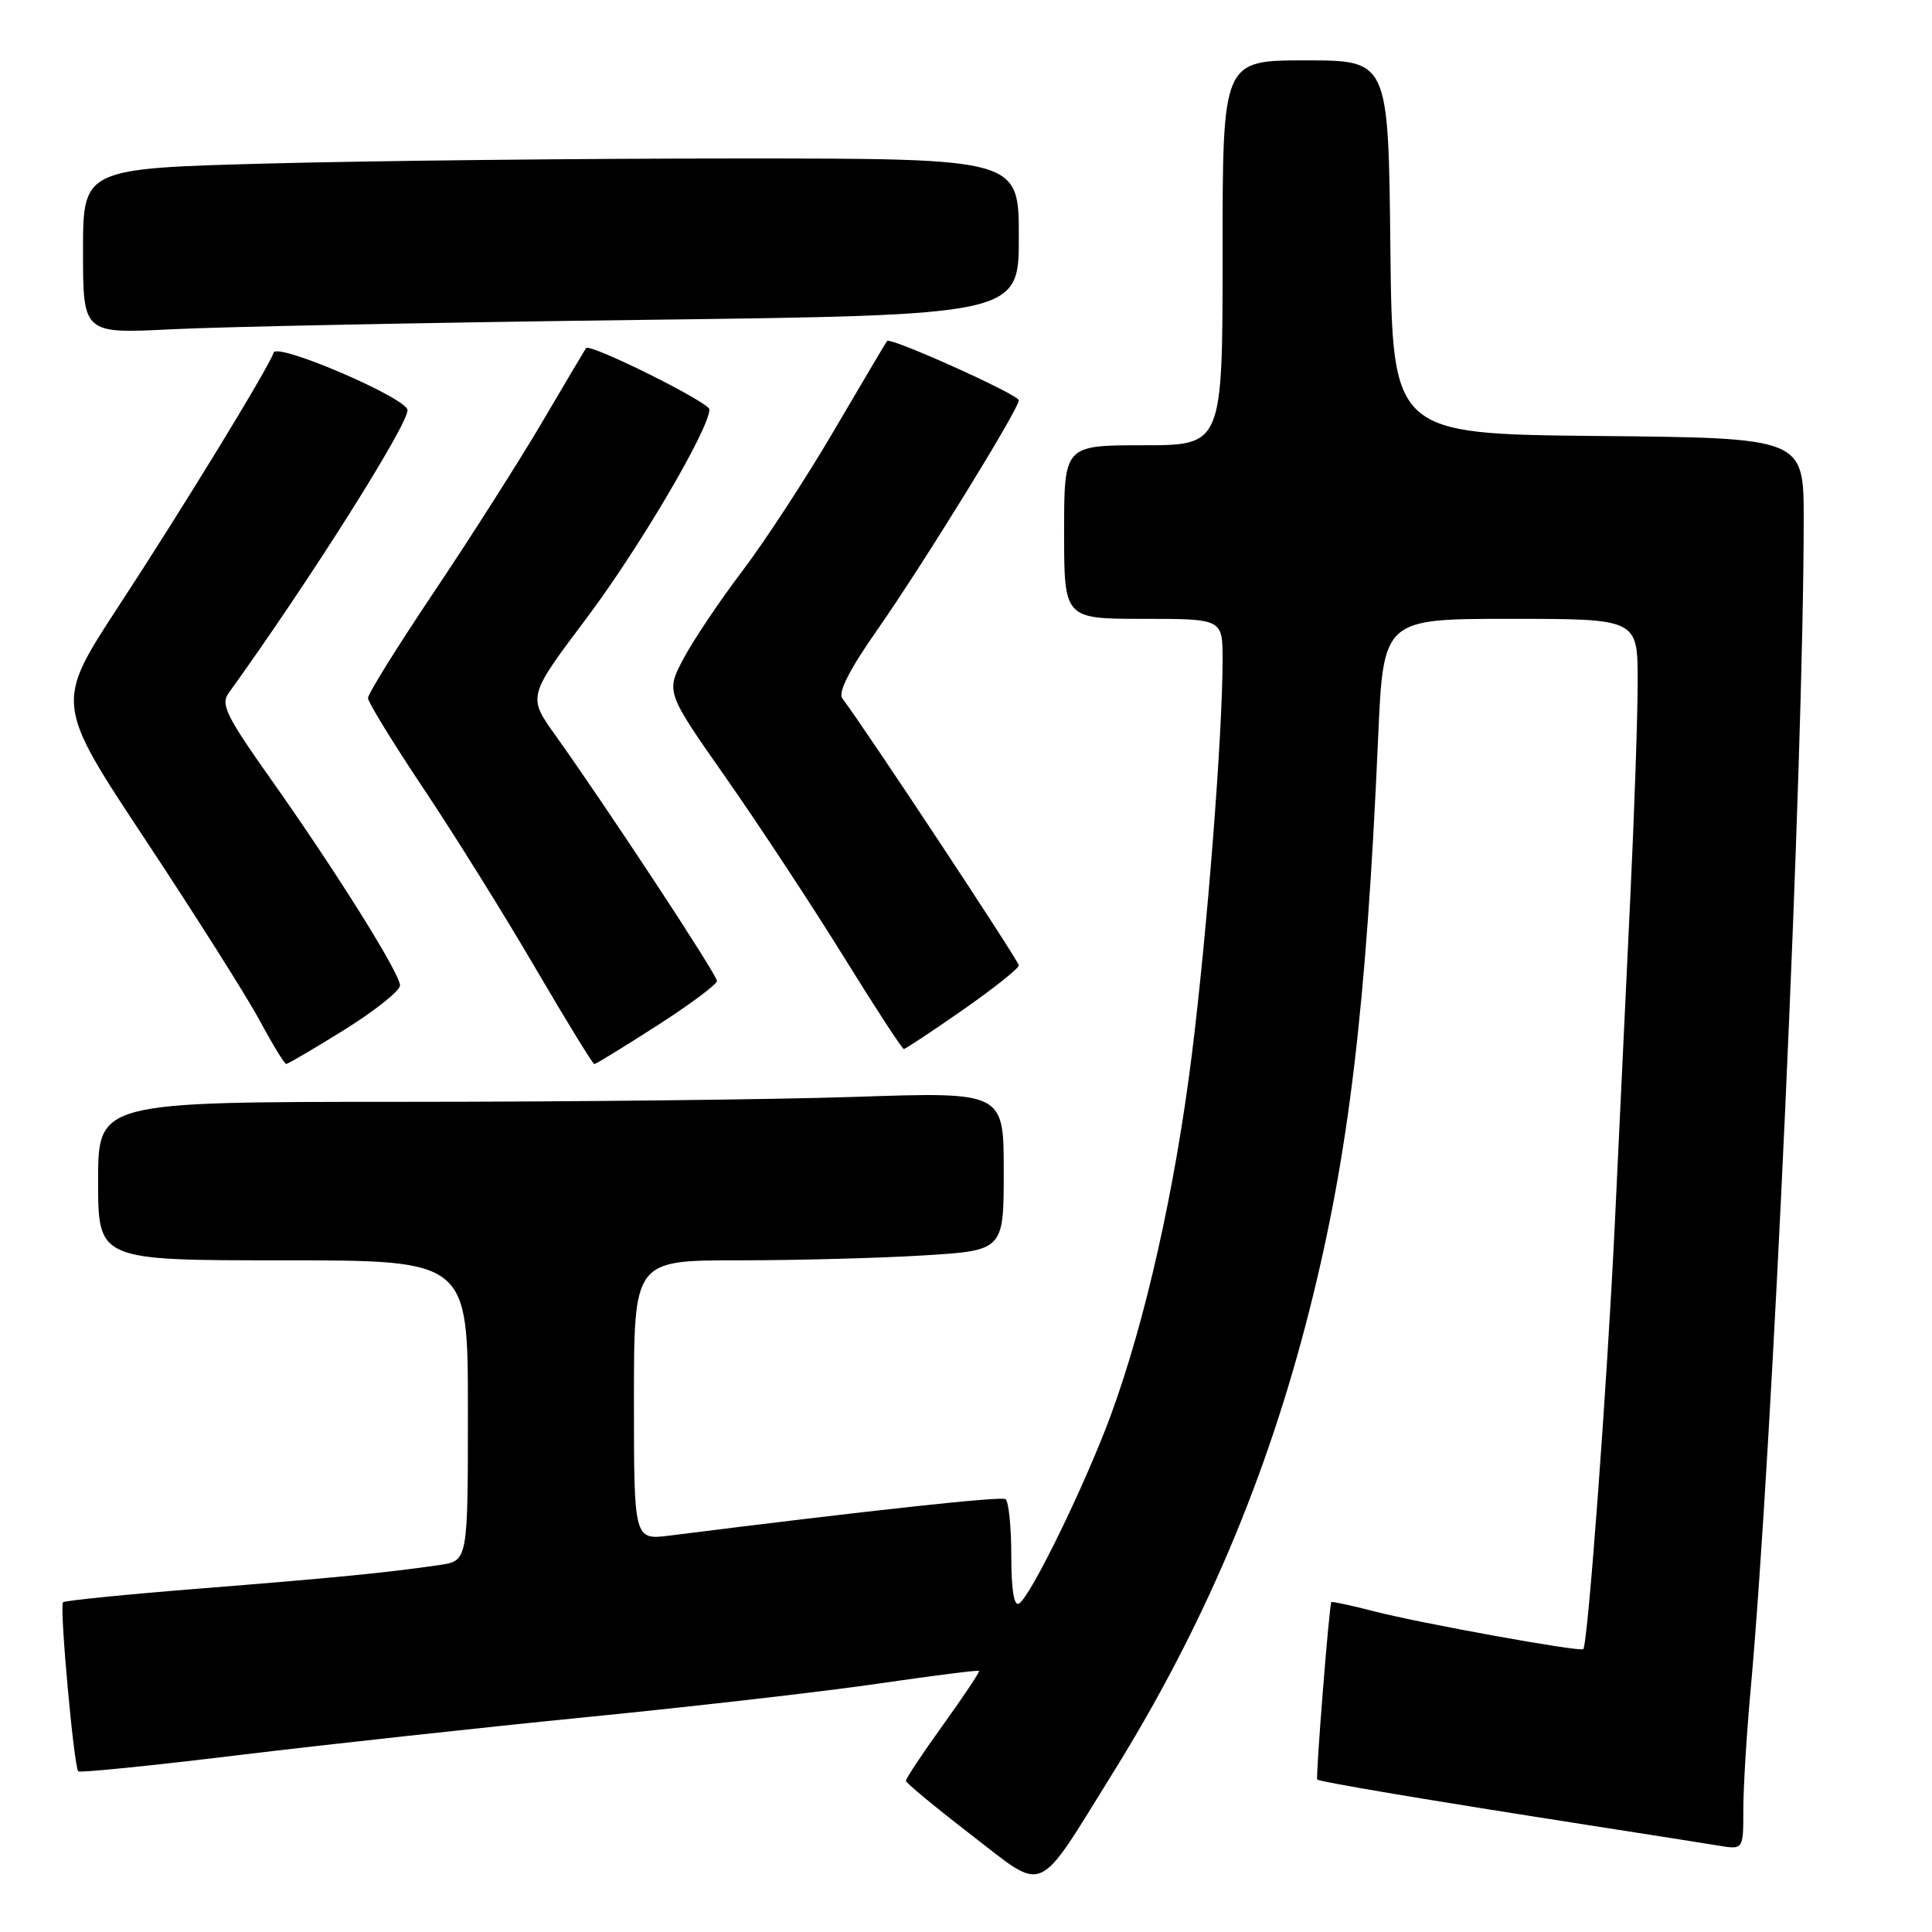 <?xml version="1.0" encoding="UTF-8" standalone="no"?>
<!DOCTYPE svg PUBLIC "-//W3C//DTD SVG 1.1//EN" "http://www.w3.org/Graphics/SVG/1.1/DTD/svg11.dtd" >
<svg xmlns="http://www.w3.org/2000/svg" xmlns:xlink="http://www.w3.org/1999/xlink" version="1.1" viewBox="0 0 256 256">
 <g >
 <path fill="currentColor"
d=" M 147.49 234.88 C 159.49 215.59 167.93 195.67 173.53 173.50 C 178.71 153.02 181.03 133.63 182.61 97.75 C 183.30 82.00 183.30 82.00 200.15 82.00 C 217.00 82.00 217.00 82.00 217.00 90.25 C 217.00 94.79 216.56 107.72 216.02 119.00 C 215.48 130.28 214.56 149.62 213.98 162.00 C 212.96 183.36 210.40 217.97 209.79 218.52 C 209.34 218.92 188.15 215.08 182.04 213.50 C 179.04 212.72 176.51 212.18 176.41 212.29 C 176.13 212.62 174.32 235.46 174.54 235.79 C 174.75 236.09 189.29 238.54 211.00 241.92 C 218.43 243.08 225.96 244.26 227.75 244.56 C 231.00 245.09 231.00 245.09 231.00 239.80 C 231.00 236.88 231.43 229.78 231.96 224.00 C 234.87 191.91 238.99 101.24 239.00 68.77 C 239.00 58.03 239.00 58.03 211.75 57.77 C 184.50 57.50 184.50 57.50 184.23 32.75 C 183.97 8.00 183.97 8.00 172.98 8.00 C 162.00 8.00 162.00 8.00 162.00 33.50 C 162.00 59.00 162.00 59.00 151.50 59.00 C 141.00 59.00 141.00 59.00 141.00 70.50 C 141.00 82.00 141.00 82.00 151.50 82.00 C 162.00 82.00 162.00 82.00 162.00 87.42 C 162.00 97.24 159.98 123.22 157.93 139.71 C 155.70 157.59 151.75 175.15 147.14 187.65 C 143.74 196.84 136.58 211.52 135.03 212.48 C 134.36 212.89 134.00 210.65 134.00 206.12 C 134.00 202.27 133.65 198.90 133.23 198.64 C 132.60 198.25 115.12 200.15 88.75 203.47 C 84.00 204.07 84.00 204.07 84.00 185.53 C 84.00 167.00 84.00 167.00 97.84 167.00 C 105.46 167.00 116.48 166.71 122.34 166.35 C 133.00 165.70 133.00 165.70 133.00 155.19 C 133.00 144.68 133.00 144.68 113.34 145.34 C 102.53 145.70 75.53 146.00 53.34 146.00 C 13.00 146.00 13.00 146.00 13.00 156.50 C 13.00 167.00 13.00 167.00 37.50 167.00 C 62.00 167.00 62.00 167.00 62.00 186.91 C 62.00 206.82 62.00 206.82 58.25 207.37 C 51.16 208.40 44.46 209.06 26.63 210.48 C 16.81 211.26 8.58 212.08 8.35 212.31 C 7.86 212.80 9.79 234.12 10.37 234.71 C 10.59 234.92 20.16 233.96 31.63 232.56 C 43.11 231.17 63.98 228.89 78.00 227.50 C 92.03 226.11 109.35 224.12 116.50 223.07 C 123.65 222.03 129.60 221.27 129.73 221.40 C 129.85 221.52 127.71 224.73 124.98 228.53 C 122.24 232.33 120.02 235.68 120.04 235.97 C 120.06 236.26 123.98 239.50 128.74 243.17 C 138.69 250.82 137.17 251.49 147.49 234.88 Z  M 45.67 136.43 C 49.70 133.91 53.00 131.28 53.00 130.58 C 53.00 128.98 44.51 115.42 35.74 103.03 C 30.04 94.97 29.22 93.32 30.27 91.87 C 40.82 77.25 54.00 56.41 54.00 54.35 C 54.00 52.78 36.72 45.35 36.26 46.72 C 35.59 48.74 24.34 67.15 15.70 80.35 C 7.30 93.20 7.30 93.20 19.31 111.34 C 25.91 121.32 32.71 132.06 34.41 135.22 C 36.11 138.38 37.69 140.97 37.92 140.98 C 38.14 140.99 41.63 138.94 45.67 136.43 Z  M 87.06 135.90 C 91.42 133.10 95.00 130.43 95.00 129.98 C 95.00 129.15 80.42 106.99 73.57 97.40 C 69.92 92.29 69.92 92.29 77.73 81.90 C 84.67 72.67 94.00 56.81 94.00 54.25 C 94.00 53.32 78.13 45.43 77.65 46.13 C 77.51 46.33 74.87 50.77 71.80 56.00 C 68.72 61.23 62.27 71.35 57.47 78.50 C 52.67 85.65 48.75 91.95 48.76 92.50 C 48.77 93.05 52.09 98.46 56.14 104.52 C 60.19 110.58 66.85 121.26 70.94 128.27 C 75.04 135.27 78.55 141.00 78.75 141.00 C 78.95 141.00 82.69 138.71 87.06 135.90 Z  M 127.58 133.82 C 131.66 130.97 135.00 128.31 135.00 127.92 C 135.00 127.34 114.91 96.94 111.61 92.53 C 111.02 91.74 112.60 88.65 116.27 83.42 C 122.23 74.90 135.00 54.20 135.00 53.04 C 135.00 52.30 117.99 44.64 117.54 45.18 C 117.40 45.36 114.25 50.67 110.54 57.00 C 106.83 63.33 101.36 71.71 98.38 75.64 C 95.40 79.56 91.90 84.78 90.59 87.23 C 88.22 91.69 88.22 91.69 96.21 103.09 C 100.60 109.37 107.61 120.01 111.78 126.75 C 115.95 133.49 119.54 139.00 119.76 139.00 C 119.97 139.00 123.49 136.67 127.58 133.82 Z  M 84.75 42.39 C 135.00 41.76 135.00 41.76 135.00 31.38 C 135.00 21.00 135.00 21.00 97.75 21.00 C 77.26 21.00 49.36 21.30 35.75 21.66 C 11.00 22.32 11.00 22.32 11.00 33.27 C 11.00 44.22 11.00 44.22 22.75 43.63 C 29.21 43.30 57.11 42.74 84.75 42.39 Z "/>
</g>
</svg>